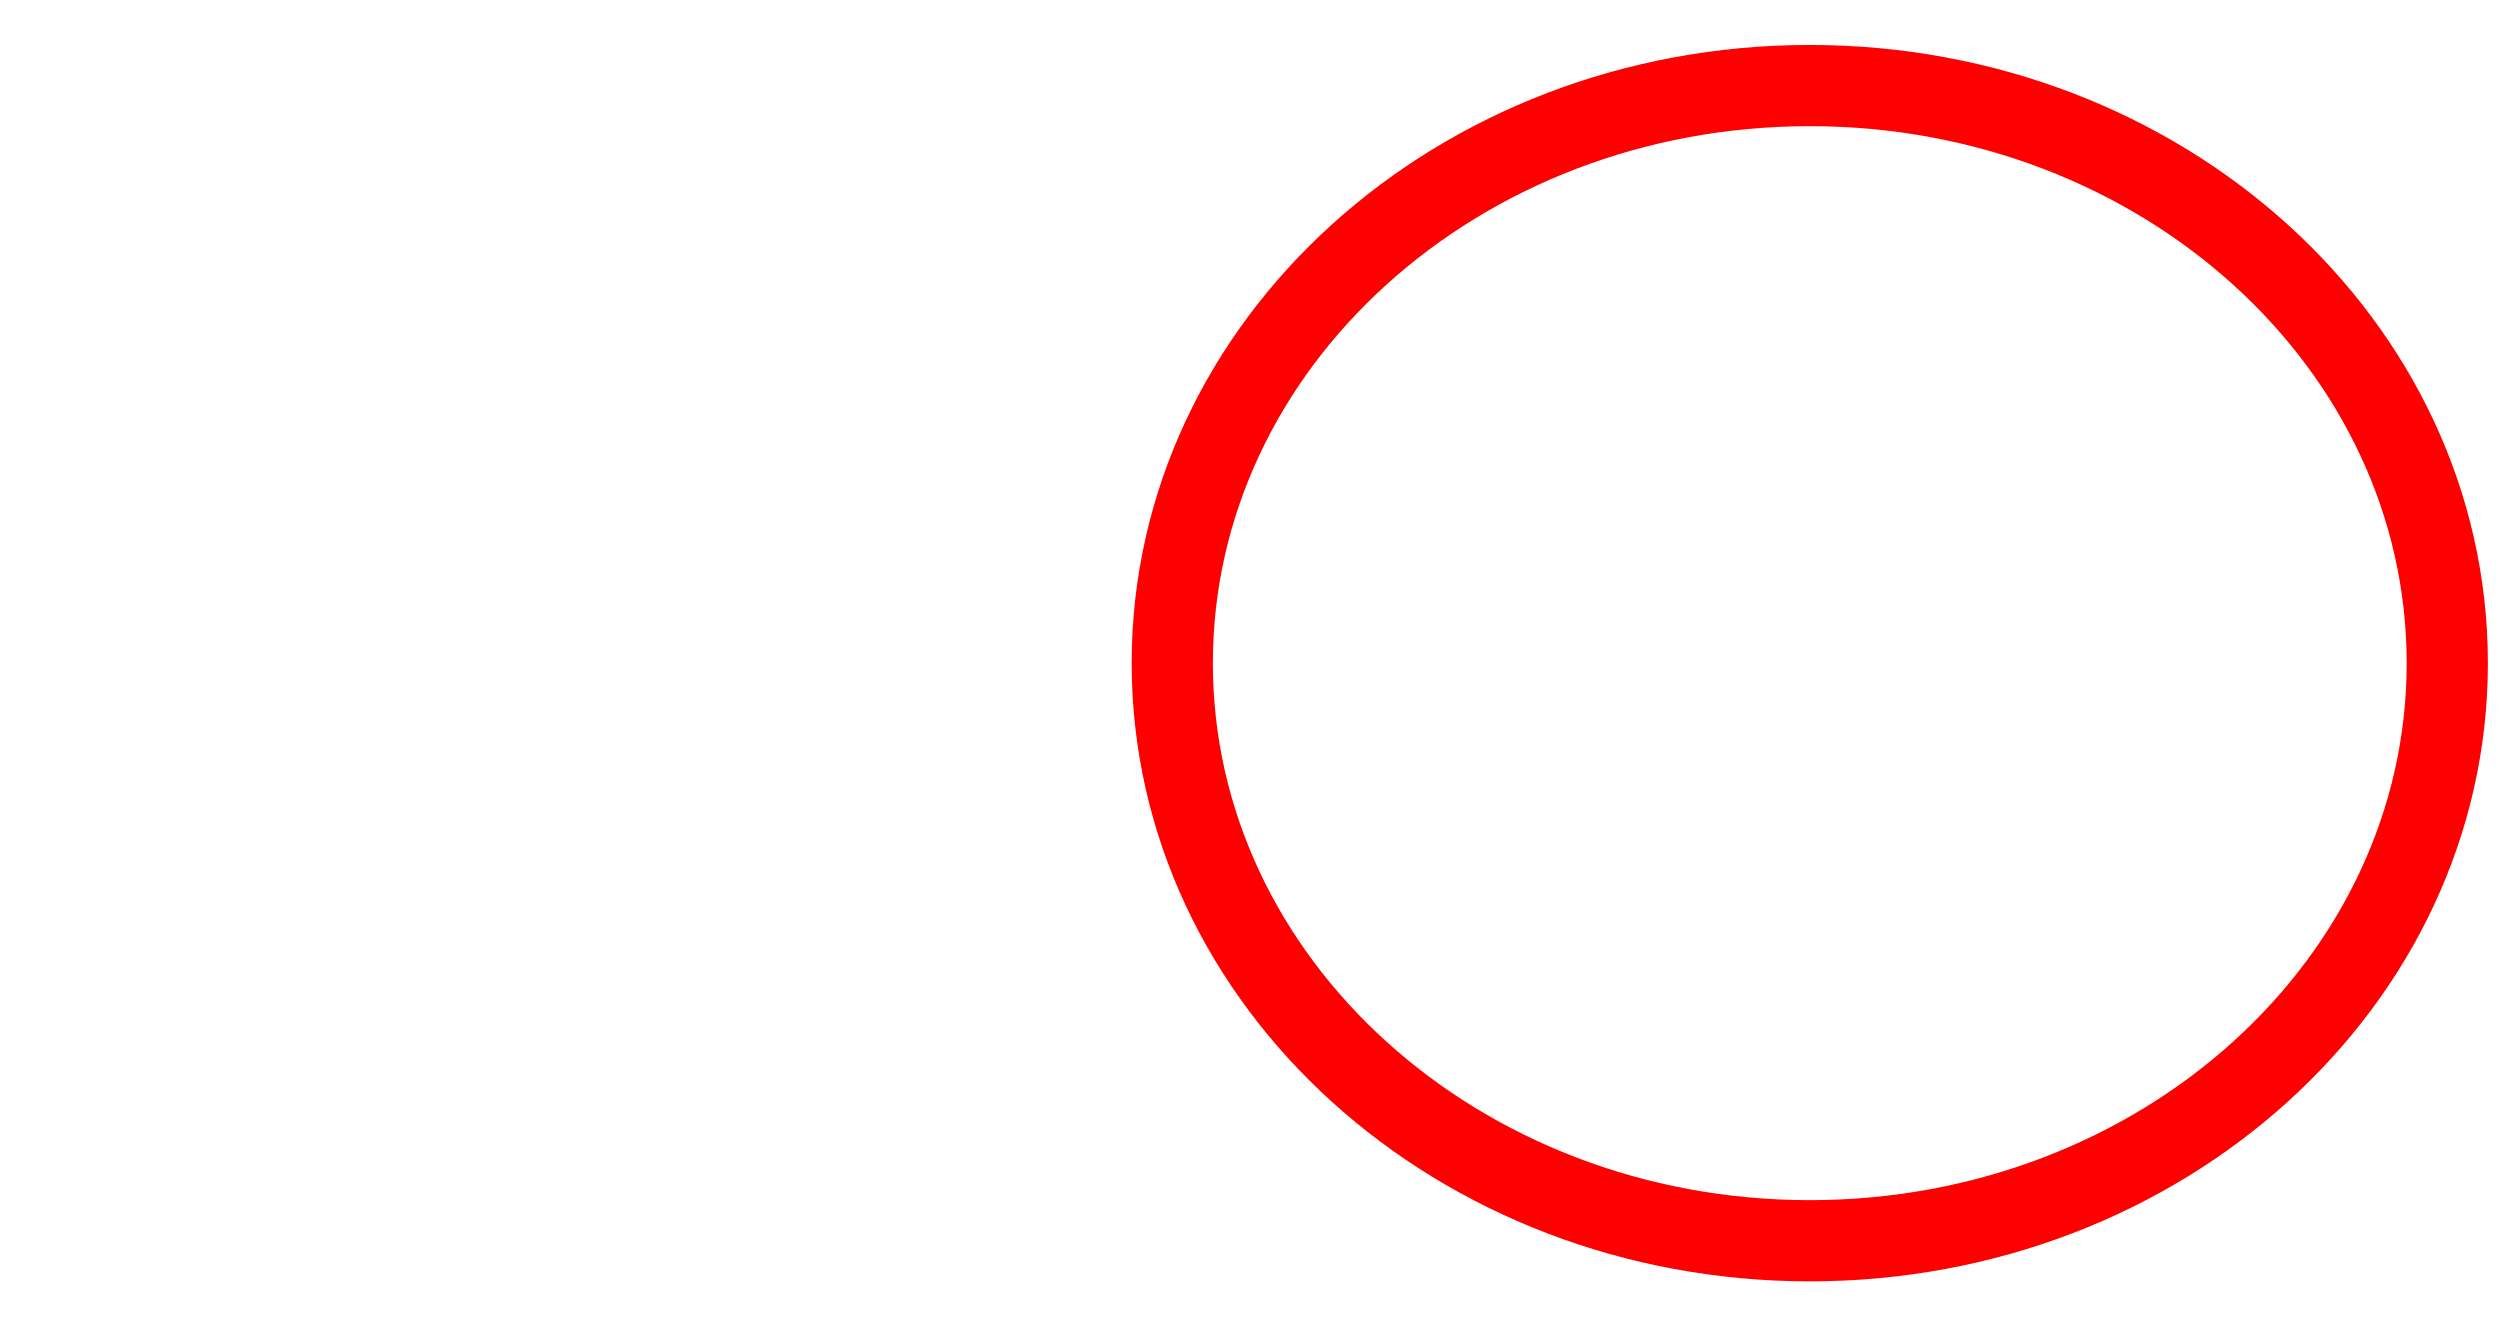 <svg version="1.1" xmlns="http://www.w3.org/2000/svg" xmlns:xlink="http://www.w3.org/1999/xlink" width="92.361" height="49" viewBox="0,0,92.361,49"><g transform="translate(-90.412,-137.129)"><g data-paper-data="{&quot;isPaintingLayer&quot;:true}" fill="none" fill-rule="nonzero" stroke-linecap="butt" stroke-linejoin="miter" stroke-miterlimit="10" stroke-dasharray="" stroke-dashoffset="0" style="mix-blend-mode: normal"><path d="M131.773,186.129v-49h51v49z" stroke="none" stroke-width="0"/><path d="M180.825,161.629c0,11.785 -10.544,21.339 -23.552,21.339c-13.007,0 -23.552,-9.554 -23.552,-21.339c0,-11.785 10.544,-21.339 23.552,-21.339c13.007,0 23.552,9.554 23.552,21.339z" stroke="#ff0000" stroke-width="3"/><path d="M90.412,178.858v0v0v0z" stroke="#ff0000" stroke-width="3"/></g></g></svg>